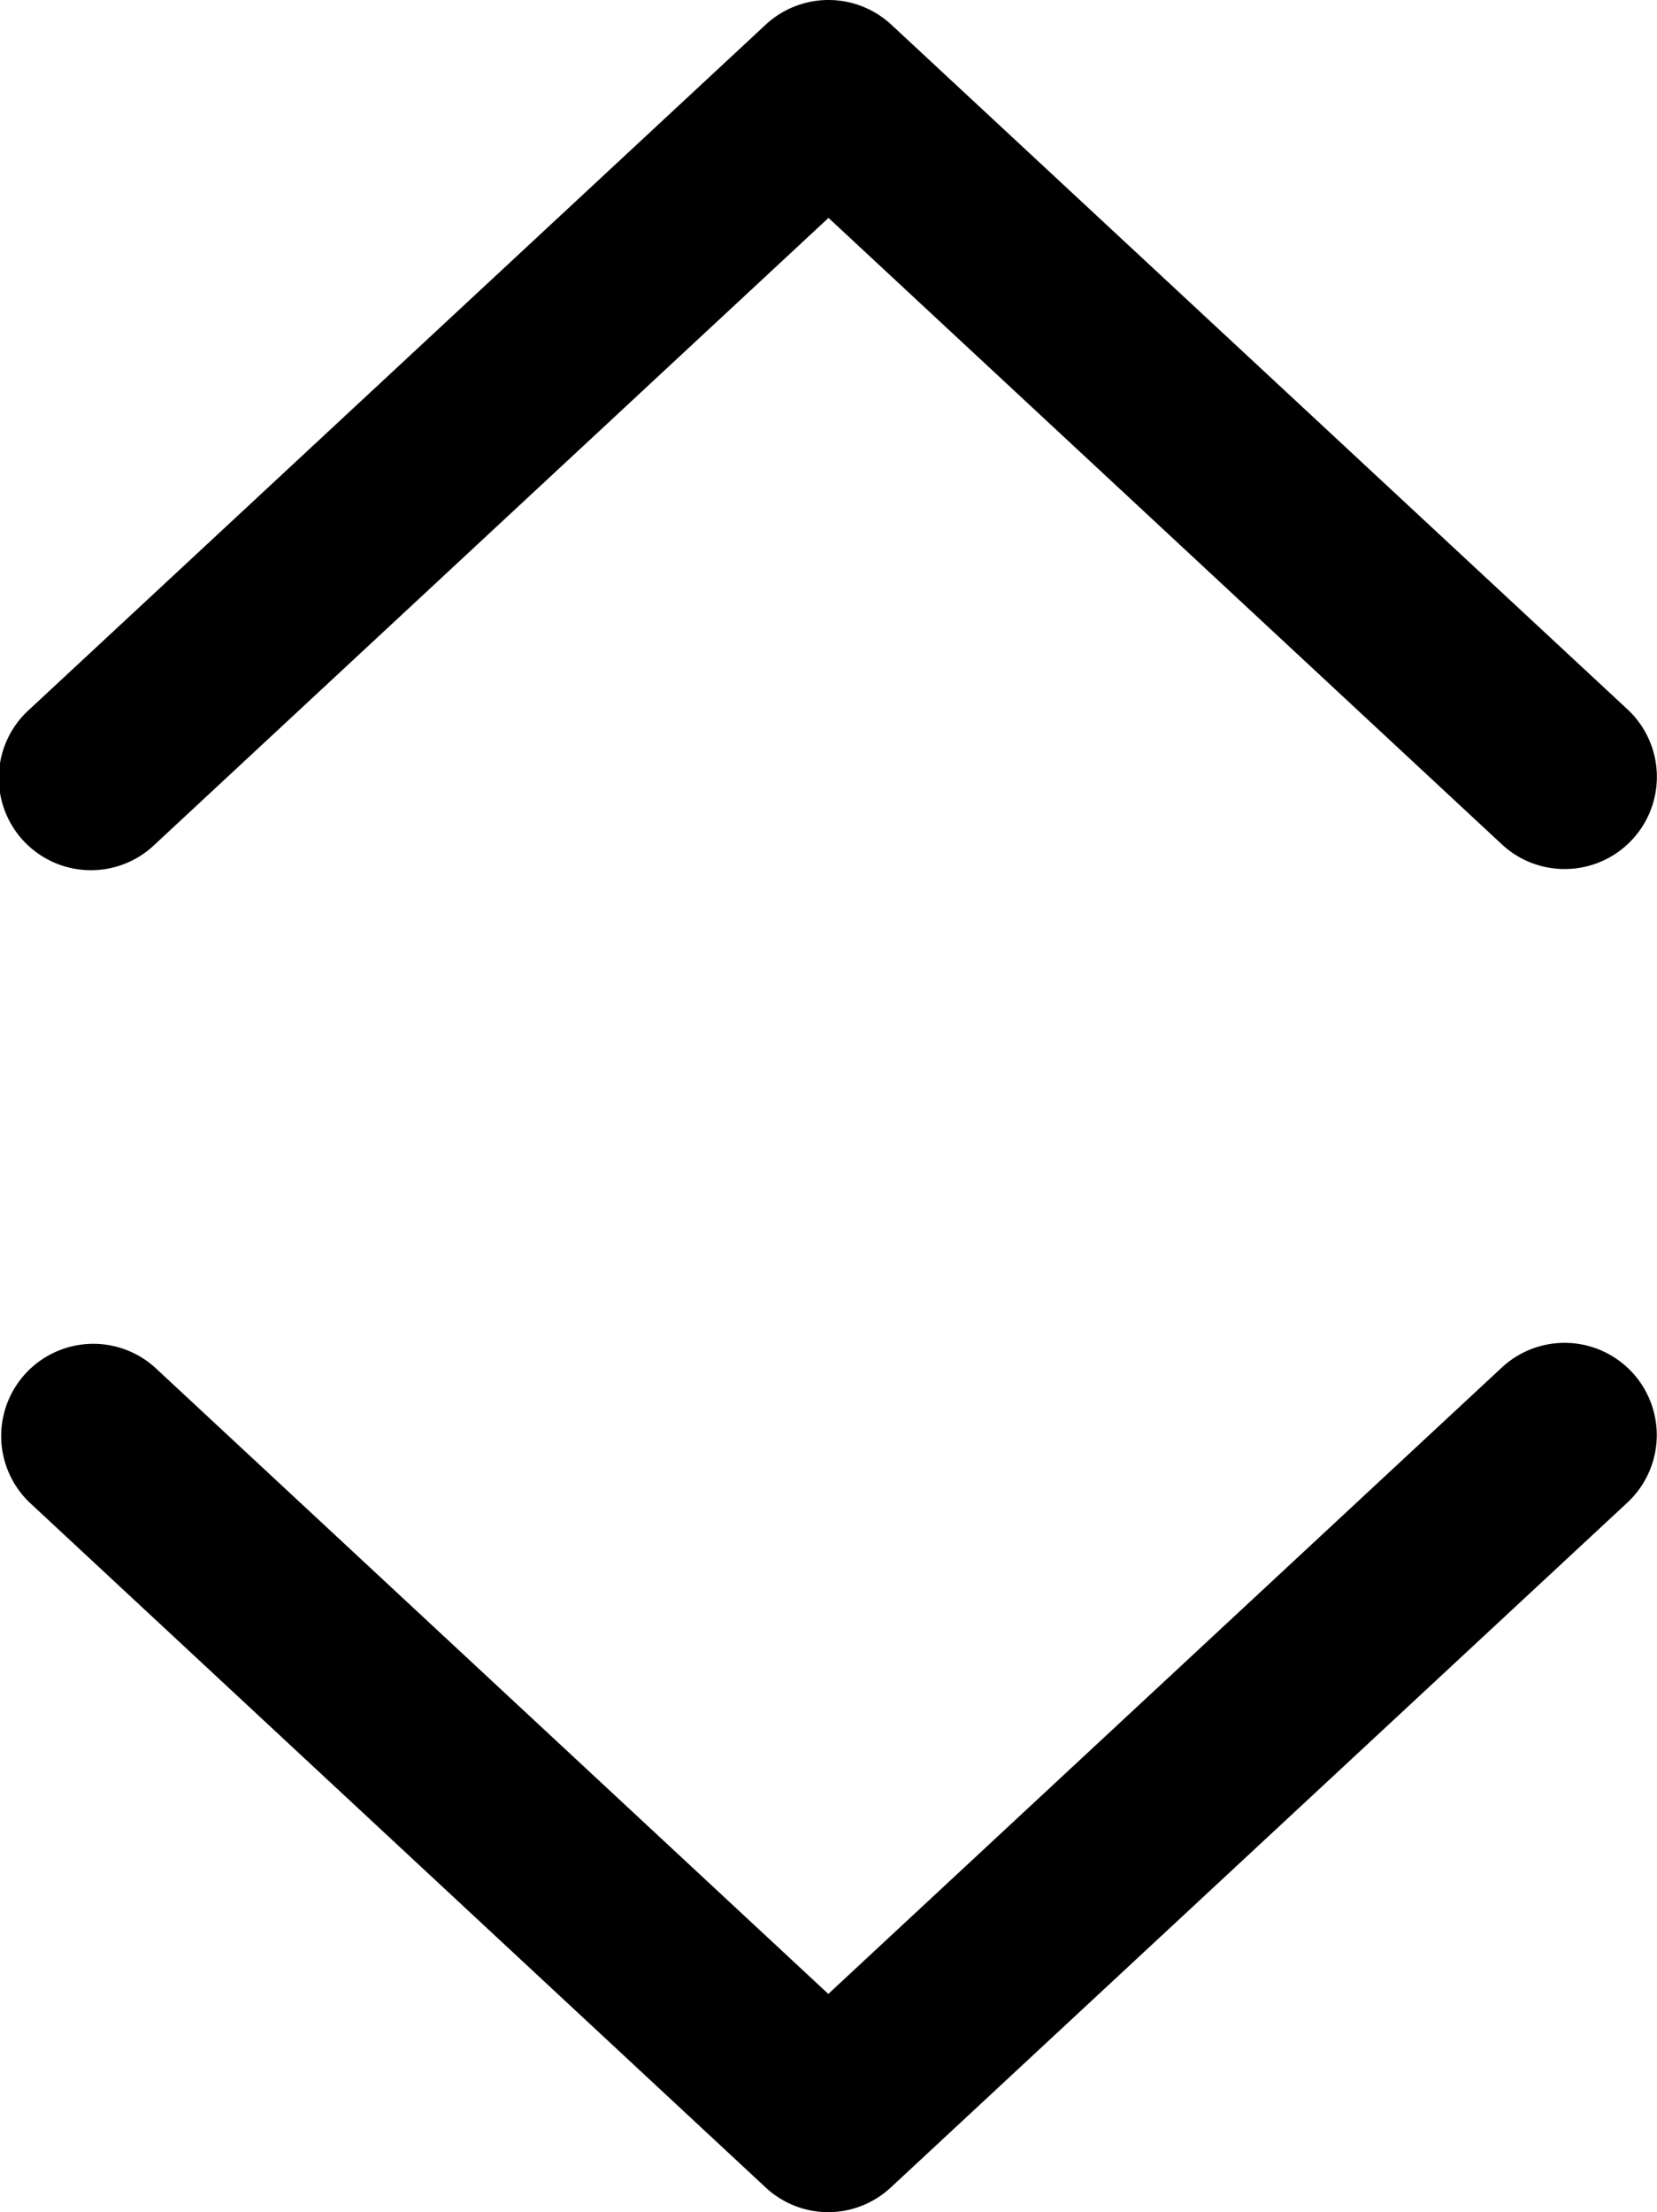 <svg xmlns="http://www.w3.org/2000/svg" viewBox="0 0 8.992 12"><path d="M8.492 4.714a.498.498 0 0 1-.341-.133L4.496 1.182.84 4.581a.5.5 0 1 1-.68-.733L4.156.133a.501.501 0 0 1 .68 0l3.996 3.715a.5.5 0 0 1-.34.866zM4.495 12a.5.5 0 0 1-.34-.134L.16 8.15a.5.5 0 0 1 .68-.733l3.655 3.399L8.15 7.418a.5.5 0 1 1 .681.733l-3.997 3.715a.5.5 0 0 1-.34.134z"/></svg>